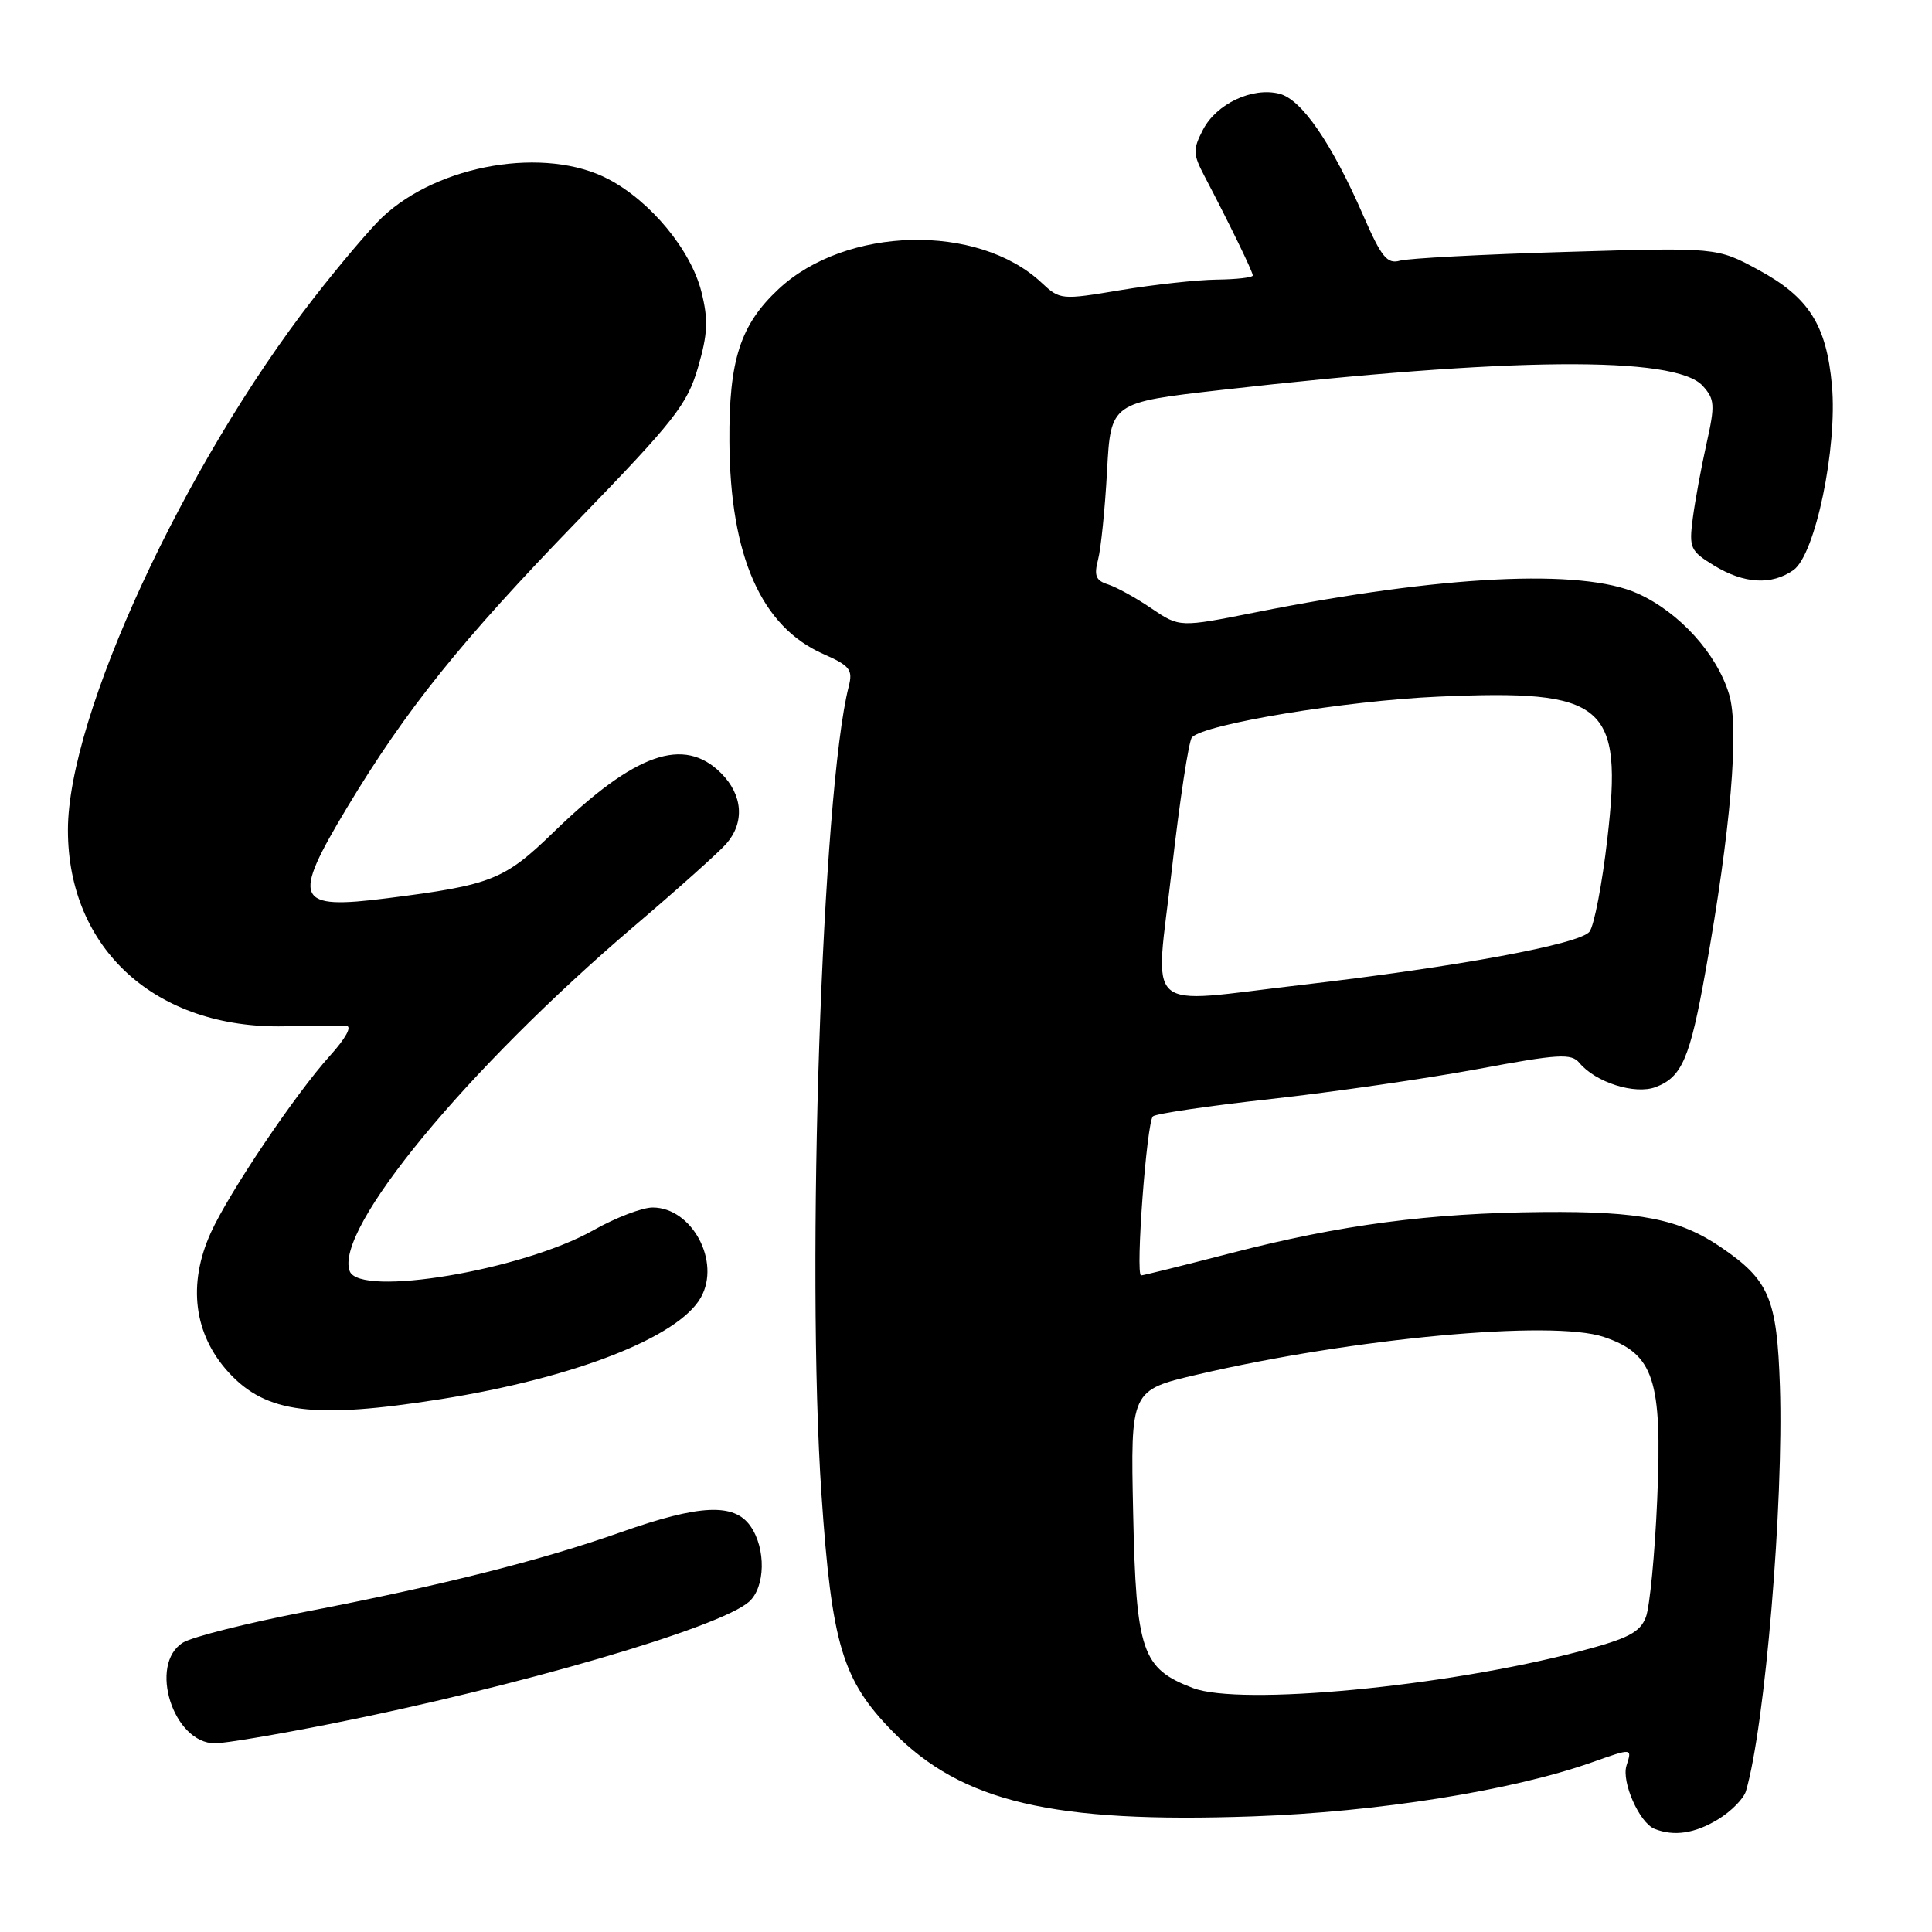 <?xml version="1.0" encoding="UTF-8" standalone="no"?>
<!DOCTYPE svg PUBLIC "-//W3C//DTD SVG 1.1//EN" "http://www.w3.org/Graphics/SVG/1.1/DTD/svg11.dtd" >
<svg xmlns="http://www.w3.org/2000/svg" xmlns:xlink="http://www.w3.org/1999/xlink" version="1.1" viewBox="0 0 256 256">
 <g >
 <path fill="currentColor"
d=" M 227.66 241.07 C 229.40 240.01 231.06 238.32 231.35 237.32 C 233.88 228.73 236.35 199.18 235.85 183.72 C 235.46 172.03 234.44 169.63 228.01 165.25 C 222.54 161.53 217.31 160.49 204.50 160.60 C 189.42 160.73 177.65 162.28 163.10 166.05 C 156.83 167.67 151.48 169.00 151.20 169.00 C 150.43 169.00 151.94 148.65 152.77 147.92 C 153.17 147.56 160.25 146.52 168.50 145.61 C 176.75 144.69 189.03 142.91 195.78 141.66 C 206.53 139.65 208.21 139.55 209.28 140.84 C 211.43 143.43 216.65 145.08 219.39 144.04 C 222.87 142.72 223.93 140.24 226.00 128.64 C 229.33 109.99 230.48 96.54 229.12 92.02 C 227.51 86.63 222.53 81.13 217.00 78.64 C 209.61 75.30 191.08 76.22 166.40 81.13 C 156.30 83.14 156.30 83.14 152.58 80.62 C 150.53 79.22 147.94 77.80 146.83 77.44 C 145.20 76.93 144.94 76.28 145.50 74.15 C 145.88 72.69 146.42 67.41 146.69 62.42 C 147.18 53.34 147.18 53.34 161.84 51.67 C 200.04 47.32 222.00 47.13 225.62 51.13 C 227.22 52.90 227.27 53.65 226.12 58.80 C 225.42 61.93 224.60 66.39 224.30 68.69 C 223.79 72.62 223.97 73.01 227.13 74.94 C 231.10 77.36 234.75 77.57 237.64 75.54 C 240.53 73.52 243.49 59.31 242.74 51.06 C 242.01 43.04 239.68 39.38 233.00 35.76 C 227.50 32.78 227.50 32.78 207.50 33.38 C 196.50 33.70 186.60 34.23 185.50 34.54 C 183.81 35.02 183.05 34.08 180.67 28.63 C 176.46 18.96 172.47 13.15 169.52 12.42 C 165.93 11.51 161.18 13.75 159.40 17.19 C 158.05 19.81 158.07 20.41 159.58 23.30 C 162.90 29.63 166.00 36.00 166.00 36.50 C 166.00 36.77 163.86 37.02 161.25 37.05 C 158.64 37.08 152.90 37.71 148.50 38.44 C 140.61 39.76 140.46 39.75 138.00 37.45 C 129.56 29.55 112.09 29.98 103.17 38.30 C 98.09 43.04 96.58 47.71 96.65 58.50 C 96.74 73.68 100.87 83.03 109.08 86.65 C 112.63 88.22 113.03 88.73 112.46 90.97 C 108.92 104.87 106.80 167.78 108.85 198.00 C 110.21 217.95 111.62 222.64 118.31 229.46 C 127.45 238.78 139.48 241.61 166.00 240.68 C 182.52 240.10 200.31 237.27 210.88 233.54 C 216.35 231.61 216.26 231.61 215.52 233.95 C 214.83 236.11 217.23 241.53 219.23 242.33 C 221.80 243.36 224.58 242.95 227.66 241.07 Z  M 43.67 228.45 C 68.54 223.51 95.38 215.68 99.25 212.24 C 101.42 210.32 101.52 205.18 99.44 202.22 C 97.28 199.13 92.71 199.34 82.31 203.01 C 71.70 206.76 58.61 210.06 40.50 213.56 C 32.80 215.05 25.49 216.89 24.25 217.65 C 19.62 220.52 22.95 231.00 28.49 231.00 C 29.78 231.00 36.61 229.85 43.67 228.45 Z  M 58.38 185.40 C 76.09 182.59 89.91 177.19 92.87 171.92 C 95.54 167.17 91.69 160.00 86.48 160.00 C 85.10 160.00 81.57 161.35 78.63 163.01 C 69.25 168.31 47.68 171.93 46.34 168.44 C 44.24 162.97 61.78 141.69 84.00 122.75 C 89.78 117.83 95.29 112.90 96.25 111.79 C 98.70 108.97 98.43 105.34 95.55 102.45 C 90.61 97.52 84.15 99.79 73.40 110.22 C 66.83 116.60 65.16 117.27 51.31 119.02 C 39.12 120.57 38.58 119.35 46.00 106.99 C 53.84 93.96 61.08 84.95 76.55 68.98 C 89.38 55.74 91.06 53.60 92.49 48.69 C 93.79 44.21 93.87 42.38 92.94 38.66 C 91.55 33.14 86.24 26.70 80.64 23.75 C 72.31 19.35 58.12 21.74 50.64 28.80 C 49.07 30.29 44.99 35.10 41.57 39.50 C 24.35 61.65 9.00 94.87 9.00 109.98 C 9.00 125.78 20.68 136.35 37.71 135.99 C 41.45 135.91 45.11 135.88 45.87 135.92 C 46.69 135.97 45.84 137.54 43.73 139.88 C 39.16 144.93 30.34 158.03 27.94 163.33 C 24.83 170.18 25.68 176.83 30.32 181.88 C 35.27 187.27 41.57 188.06 58.38 185.40 Z  M 158.06 223.67 C 151.31 221.10 150.54 218.85 150.15 200.53 C 149.80 184.21 149.80 184.21 158.65 182.14 C 179.29 177.31 205.69 174.86 212.50 177.15 C 219.15 179.39 220.27 182.80 219.59 198.65 C 219.28 205.89 218.60 212.92 218.09 214.27 C 217.31 216.30 215.76 217.11 209.32 218.81 C 191.56 223.49 164.35 226.08 158.06 223.67 Z  M 155.27 115.25 C 156.32 106.04 157.52 98.14 157.94 97.70 C 159.61 95.94 178.28 92.85 190.58 92.31 C 212.78 91.33 215.05 93.24 212.98 111.16 C 212.30 117.11 211.23 122.64 210.62 123.45 C 209.37 125.10 193.02 128.12 172.51 130.50 C 151.06 132.98 153.05 134.73 155.27 115.25 Z "/>
</g>
</svg>